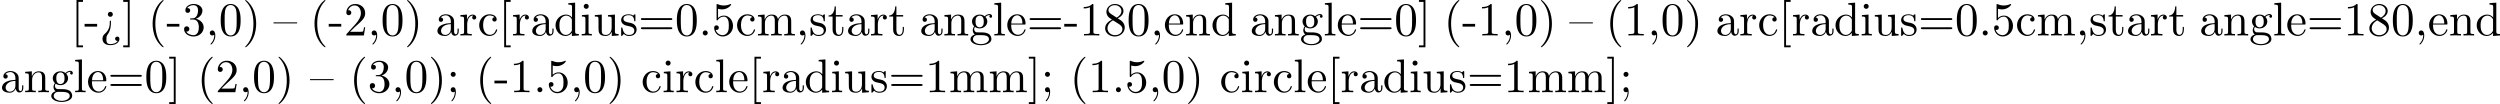 <?xml version='1.0' encoding='UTF-8'?>
<!-- This file was generated by dvisvgm 2.13.3 -->
<svg version='1.1' xmlns='http://www.w3.org/2000/svg' xmlns:xlink='http://www.w3.org/1999/xlink' width='790.015pt' height='32.877pt' viewBox='-44.22 -40.484 790.015 32.877'>
<defs>
<path id='g0-40' d='M3.298 2.391C3.298 2.361 3.298 2.341 3.128 2.172C1.883 .917 1.564-.966 1.564-2.491C1.564-4.224 1.943-5.958 3.168-7.203C3.298-7.323 3.298-7.342 3.298-7.372C3.298-7.442 3.258-7.472 3.198-7.472C3.098-7.472 2.202-6.795 1.614-5.529C1.106-4.433 .986-3.328 .986-2.491C.986-1.714 1.096-.508 1.644 .618C2.242 1.843 3.098 2.491 3.198 2.491C3.258 2.491 3.298 2.461 3.298 2.391Z'/>
<path id='g0-41' d='M2.879-2.491C2.879-3.268 2.77-4.473 2.222-5.599C1.624-6.824 .767-7.472 .667-7.472C.608-7.472 .568-7.432 .568-7.372C.568-7.342 .568-7.323 .757-7.143C1.733-6.157 2.301-4.573 2.301-2.491C2.301-.787 1.933 .966 .697 2.222C.568 2.341 .568 2.361 .568 2.391C.568 2.451 .608 2.491 .667 2.491C.767 2.491 1.664 1.813 2.252 .548C2.76-.548 2.879-1.654 2.879-2.491Z'/>
<path id='g0-44' d='M2.022-.01C2.022-.648 1.783-1.056 1.385-1.056C1.036-1.056 .857-.787 .857-.528S1.026 0 1.385 0C1.544 0 1.664-.06 1.763-.139L1.783-.159C1.793-.159 1.803-.149 1.803-.01C1.803 .628 1.524 1.235 1.086 1.704C1.026 1.763 1.016 1.773 1.016 1.813C1.016 1.883 1.066 1.923 1.116 1.923C1.235 1.923 2.022 1.136 2.022-.01Z'/>
<path id='g0-45' d='M2.75-1.863V-2.441H.11V-1.863H2.75Z'/>
<path id='g0-46' d='M1.913-.528C1.913-.817 1.674-1.056 1.385-1.056S.857-.817 .857-.528S1.096 0 1.385 0S1.913-.239 1.913-.528Z'/>
<path id='g0-48' d='M4.583-3.188C4.583-3.985 4.533-4.782 4.184-5.519C3.726-6.476 2.909-6.635 2.491-6.635C1.893-6.635 1.166-6.376 .757-5.45C.438-4.762 .389-3.985 .389-3.188C.389-2.441 .428-1.544 .837-.787C1.265 .02 1.993 .219 2.481 .219C3.019 .219 3.776 .01 4.214-.936C4.533-1.624 4.583-2.401 4.583-3.188ZM2.481 0C2.092 0 1.504-.249 1.325-1.205C1.215-1.803 1.215-2.72 1.215-3.308C1.215-3.945 1.215-4.603 1.295-5.141C1.484-6.326 2.232-6.416 2.481-6.416C2.809-6.416 3.467-6.237 3.656-5.25C3.756-4.692 3.756-3.935 3.756-3.308C3.756-2.56 3.756-1.883 3.646-1.245C3.497-.299 2.929 0 2.481 0Z'/>
<path id='g0-49' d='M2.929-6.376C2.929-6.615 2.929-6.635 2.7-6.635C2.082-5.998 1.205-5.998 .887-5.998V-5.689C1.086-5.689 1.674-5.689 2.192-5.948V-.787C2.192-.428 2.162-.309 1.265-.309H.946V0C1.295-.03 2.162-.03 2.56-.03S3.826-.03 4.174 0V-.309H3.856C2.959-.309 2.929-.418 2.929-.787V-6.376Z'/>
<path id='g0-50' d='M1.265-.767L2.321-1.793C3.875-3.168 4.473-3.706 4.473-4.702C4.473-5.838 3.577-6.635 2.361-6.635C1.235-6.635 .498-5.719 .498-4.832C.498-4.274 .996-4.274 1.026-4.274C1.196-4.274 1.544-4.394 1.544-4.802C1.544-5.061 1.365-5.32 1.016-5.32C.936-5.32 .917-5.32 .887-5.31C1.116-5.958 1.654-6.326 2.232-6.326C3.138-6.326 3.567-5.519 3.567-4.702C3.567-3.905 3.068-3.118 2.521-2.501L.608-.369C.498-.259 .498-.239 .498 0H4.194L4.473-1.733H4.224C4.174-1.435 4.105-.996 4.005-.847C3.935-.767 3.278-.767 3.059-.767H1.265Z'/>
<path id='g0-51' d='M2.889-3.507C3.706-3.776 4.284-4.473 4.284-5.26C4.284-6.077 3.407-6.635 2.451-6.635C1.445-6.635 .687-6.037 .687-5.28C.687-4.951 .907-4.762 1.196-4.762C1.504-4.762 1.704-4.981 1.704-5.27C1.704-5.768 1.235-5.768 1.086-5.768C1.395-6.257 2.052-6.386 2.411-6.386C2.819-6.386 3.367-6.167 3.367-5.27C3.367-5.151 3.347-4.573 3.088-4.134C2.79-3.656 2.451-3.626 2.202-3.616C2.122-3.606 1.883-3.587 1.813-3.587C1.733-3.577 1.664-3.567 1.664-3.467C1.664-3.357 1.733-3.357 1.903-3.357H2.341C3.158-3.357 3.527-2.68 3.527-1.704C3.527-.349 2.839-.06 2.401-.06C1.973-.06 1.225-.229 .877-.817C1.225-.767 1.534-.986 1.534-1.365C1.534-1.724 1.265-1.923 .976-1.923C.737-1.923 .418-1.783 .418-1.345C.418-.438 1.345 .219 2.431 .219C3.646 .219 4.553-.687 4.553-1.704C4.553-2.521 3.925-3.298 2.889-3.507Z'/>
<path id='g0-53' d='M4.473-2.002C4.473-3.188 3.656-4.184 2.58-4.184C2.102-4.184 1.674-4.025 1.315-3.676V-5.619C1.514-5.559 1.843-5.489 2.162-5.489C3.387-5.489 4.085-6.396 4.085-6.526C4.085-6.585 4.055-6.635 3.985-6.635C3.975-6.635 3.955-6.635 3.905-6.605C3.706-6.516 3.218-6.316 2.55-6.316C2.152-6.316 1.694-6.386 1.225-6.595C1.146-6.625 1.126-6.625 1.106-6.625C1.006-6.625 1.006-6.545 1.006-6.386V-3.437C1.006-3.258 1.006-3.178 1.146-3.178C1.215-3.178 1.235-3.208 1.275-3.268C1.385-3.427 1.753-3.965 2.56-3.965C3.078-3.965 3.328-3.507 3.407-3.328C3.567-2.959 3.587-2.57 3.587-2.072C3.587-1.724 3.587-1.126 3.347-.707C3.108-.319 2.74-.06 2.281-.06C1.554-.06 .986-.588 .817-1.176C.847-1.166 .877-1.156 .986-1.156C1.315-1.156 1.484-1.405 1.484-1.644S1.315-2.132 .986-2.132C.847-2.132 .498-2.062 .498-1.604C.498-.747 1.186 .219 2.301 .219C3.457 .219 4.473-.737 4.473-2.002Z'/>
<path id='g0-56' d='M1.624-4.553C1.166-4.852 1.126-5.191 1.126-5.36C1.126-5.968 1.773-6.386 2.481-6.386C3.208-6.386 3.846-5.868 3.846-5.151C3.846-4.583 3.457-4.105 2.859-3.756L1.624-4.553ZM3.078-3.606C3.796-3.975 4.284-4.493 4.284-5.151C4.284-6.067 3.397-6.635 2.491-6.635C1.494-6.635 .687-5.898 .687-4.971C.687-4.792 .707-4.344 1.126-3.875C1.235-3.756 1.604-3.507 1.853-3.337C1.275-3.049 .418-2.491 .418-1.504C.418-.448 1.435 .219 2.481 .219C3.606 .219 4.553-.608 4.553-1.674C4.553-2.032 4.443-2.481 4.065-2.899C3.875-3.108 3.716-3.208 3.078-3.606ZM2.082-3.188L3.308-2.411C3.587-2.222 4.055-1.923 4.055-1.315C4.055-.578 3.308-.06 2.491-.06C1.634-.06 .917-.677 .917-1.504C.917-2.082 1.235-2.72 2.082-3.188Z'/>
<path id='g0-59' d='M1.913-3.766C1.913-4.055 1.674-4.294 1.385-4.294S.857-4.055 .857-3.766S1.096-3.238 1.385-3.238S1.913-3.477 1.913-3.766ZM1.724-.11C1.724 .169 1.724 .946 1.086 1.684C1.016 1.763 1.016 1.783 1.016 1.813C1.016 1.883 1.066 1.923 1.116 1.923C1.225 1.923 1.943 1.126 1.943-.03C1.943-.319 1.923-1.056 1.385-1.056C1.036-1.056 .857-.787 .857-.528S1.026 0 1.385 0C1.435 0 1.455 0 1.465-.01C1.534-.02 1.644-.04 1.724-.11Z'/>
<path id='g0-61' d='M6.844-3.258C6.994-3.258 7.183-3.258 7.183-3.457S6.994-3.656 6.854-3.656H.887C.747-3.656 .558-3.656 .558-3.457S.747-3.258 .897-3.258H6.844ZM6.854-1.325C6.994-1.325 7.183-1.325 7.183-1.524S6.994-1.724 6.844-1.724H.897C.747-1.724 .558-1.724 .558-1.524S.747-1.325 .887-1.325H6.854Z'/>
<path id='g0-62' d='M2.341-2.999C2.331-3.118 2.242-3.118 2.212-3.118C2.092-3.118 2.092-3.059 2.092-2.879V-2.72C2.092-2.311 2.092-1.235 1.066-.359C.887-.199 .558 .08 .558 .697C.558 1.265 .877 2.042 2.212 2.042C3.268 2.042 4.134 1.514 4.134 .717C4.134 .379 3.905 .239 3.676 .239C3.397 .239 3.218 .438 3.218 .697C3.218 .936 3.407 1.186 3.766 1.146C3.467 1.654 2.73 1.823 2.242 1.823C1.385 1.823 1.385 1.255 1.385 .767C1.385 .159 1.494 .01 1.644-.199C2.271-1.086 2.341-2.002 2.341-2.76V-2.999ZM2.74-4.453C2.74-4.742 2.501-4.981 2.212-4.981S1.684-4.742 1.684-4.453S1.923-3.925 2.212-3.925S2.74-4.164 2.74-4.453Z'/>
<path id='g0-91' d='M2.54 2.491V2.092H1.574V-7.073H2.54V-7.472H1.176V2.491H2.54Z'/>
<path id='g0-93' d='M1.584-7.472H.219V-7.073H1.186V2.092H.219V2.491H1.584V-7.472Z'/>
<path id='g0-97' d='M3.318-.757C3.357-.359 3.626 .06 4.095 .06C4.304 .06 4.912-.08 4.912-.887V-1.445H4.663V-.887C4.663-.309 4.413-.249 4.304-.249C3.975-.249 3.935-.697 3.935-.747V-2.74C3.935-3.158 3.935-3.547 3.577-3.915C3.188-4.304 2.69-4.463 2.212-4.463C1.395-4.463 .707-3.995 .707-3.337C.707-3.039 .907-2.869 1.166-2.869C1.445-2.869 1.624-3.068 1.624-3.328C1.624-3.447 1.574-3.776 1.116-3.786C1.385-4.134 1.873-4.244 2.192-4.244C2.68-4.244 3.248-3.856 3.248-2.969V-2.6C2.74-2.57 2.042-2.54 1.415-2.242C.667-1.903 .418-1.385 .418-.946C.418-.139 1.385 .11 2.012 .11C2.67 .11 3.128-.289 3.318-.757ZM3.248-2.391V-1.395C3.248-.448 2.531-.11 2.082-.11C1.594-.11 1.186-.458 1.186-.956C1.186-1.504 1.604-2.331 3.248-2.391Z'/>
<path id='g0-99' d='M1.166-2.172C1.166-3.796 1.983-4.214 2.511-4.214C2.6-4.214 3.228-4.204 3.577-3.846C3.168-3.816 3.108-3.517 3.108-3.387C3.108-3.128 3.288-2.929 3.567-2.929C3.826-2.929 4.025-3.098 4.025-3.397C4.025-4.075 3.268-4.463 2.501-4.463C1.255-4.463 .339-3.387 .339-2.152C.339-.877 1.325 .11 2.481 .11C3.816 .11 4.134-1.086 4.134-1.186S4.035-1.285 4.005-1.285C3.915-1.285 3.895-1.245 3.875-1.186C3.587-.259 2.939-.139 2.57-.139C2.042-.139 1.166-.568 1.166-2.172Z'/>
<path id='g0-100' d='M3.786-.548V.11L5.25 0V-.309C4.553-.309 4.473-.379 4.473-.867V-6.914L3.039-6.804V-6.496C3.736-6.496 3.816-6.426 3.816-5.938V-3.786C3.527-4.144 3.098-4.403 2.56-4.403C1.385-4.403 .339-3.427 .339-2.142C.339-.877 1.315 .11 2.451 .11C3.088 .11 3.537-.229 3.786-.548ZM3.786-3.218V-1.176C3.786-.996 3.786-.976 3.676-.807C3.377-.329 2.929-.11 2.501-.11C2.052-.11 1.694-.369 1.455-.747C1.196-1.156 1.166-1.724 1.166-2.132C1.166-2.501 1.186-3.098 1.474-3.547C1.684-3.856 2.062-4.184 2.6-4.184C2.949-4.184 3.367-4.035 3.676-3.587C3.786-3.417 3.786-3.397 3.786-3.218Z'/>
<path id='g0-101' d='M1.116-2.511C1.176-3.995 2.012-4.244 2.351-4.244C3.377-4.244 3.477-2.899 3.477-2.511H1.116ZM1.106-2.301H3.885C4.105-2.301 4.134-2.301 4.134-2.511C4.134-3.497 3.597-4.463 2.351-4.463C1.196-4.463 .279-3.437 .279-2.192C.279-.857 1.325 .11 2.471 .11C3.686 .11 4.134-.996 4.134-1.186C4.134-1.285 4.055-1.305 4.005-1.305C3.915-1.305 3.895-1.245 3.875-1.166C3.527-.139 2.63-.139 2.531-.139C2.032-.139 1.634-.438 1.405-.807C1.106-1.285 1.106-1.943 1.106-2.301Z'/>
<path id='g0-103' d='M2.212-1.714C1.345-1.714 1.345-2.71 1.345-2.939C1.345-3.208 1.355-3.527 1.504-3.776C1.584-3.895 1.813-4.174 2.212-4.174C3.078-4.174 3.078-3.178 3.078-2.949C3.078-2.68 3.068-2.361 2.919-2.112C2.839-1.993 2.61-1.714 2.212-1.714ZM1.056-1.325C1.056-1.365 1.056-1.594 1.225-1.793C1.614-1.514 2.022-1.484 2.212-1.484C3.138-1.484 3.826-2.172 3.826-2.939C3.826-3.308 3.666-3.676 3.417-3.905C3.776-4.244 4.134-4.294 4.314-4.294C4.334-4.294 4.384-4.294 4.413-4.284C4.304-4.244 4.254-4.134 4.254-4.015C4.254-3.846 4.384-3.726 4.543-3.726C4.643-3.726 4.832-3.796 4.832-4.025C4.832-4.194 4.712-4.513 4.324-4.513C4.125-4.513 3.686-4.453 3.268-4.045C2.849-4.374 2.431-4.403 2.212-4.403C1.285-4.403 .598-3.716 .598-2.949C.598-2.511 .817-2.132 1.066-1.923C.936-1.773 .757-1.445 .757-1.096C.757-.787 .887-.408 1.196-.209C.598-.04 .279 .389 .279 .787C.279 1.504 1.265 2.052 2.481 2.052C3.656 2.052 4.692 1.544 4.692 .767C4.692 .418 4.553-.09 4.045-.369C3.517-.648 2.939-.648 2.331-.648C2.082-.648 1.654-.648 1.584-.658C1.265-.697 1.056-1.006 1.056-1.325ZM2.491 1.823C1.484 1.823 .797 1.315 .797 .787C.797 .329 1.176-.04 1.614-.07H2.202C3.059-.07 4.174-.07 4.174 .787C4.174 1.325 3.467 1.823 2.491 1.823Z'/>
<path id='g0-105' d='M1.763-4.403L.369-4.294V-3.985C1.016-3.985 1.106-3.925 1.106-3.437V-.757C1.106-.309 .996-.309 .329-.309V0C.648-.01 1.186-.03 1.425-.03C1.773-.03 2.122-.01 2.461 0V-.309C1.803-.309 1.763-.359 1.763-.747V-4.403ZM1.803-6.137C1.803-6.456 1.554-6.665 1.275-6.665C.966-6.665 .747-6.396 .747-6.137C.747-5.868 .966-5.609 1.275-5.609C1.554-5.609 1.803-5.818 1.803-6.137Z'/>
<path id='g0-108' d='M1.763-6.914L.329-6.804V-6.496C1.026-6.496 1.106-6.426 1.106-5.938V-.757C1.106-.309 .996-.309 .329-.309V0C.658-.01 1.186-.03 1.435-.03S2.172-.01 2.54 0V-.309C1.873-.309 1.763-.309 1.763-.757V-6.914Z'/>
<path id='g0-109' d='M1.096-3.427V-.757C1.096-.309 .986-.309 .319-.309V0C.667-.01 1.176-.03 1.445-.03C1.704-.03 2.222-.01 2.56 0V-.309C1.893-.309 1.783-.309 1.783-.757V-2.59C1.783-3.626 2.491-4.184 3.128-4.184C3.756-4.184 3.866-3.646 3.866-3.078V-.757C3.866-.309 3.756-.309 3.088-.309V0C3.437-.01 3.945-.03 4.214-.03C4.473-.03 4.991-.01 5.33 0V-.309C4.663-.309 4.553-.309 4.553-.757V-2.59C4.553-3.626 5.26-4.184 5.898-4.184C6.526-4.184 6.635-3.646 6.635-3.078V-.757C6.635-.309 6.526-.309 5.858-.309V0C6.207-.01 6.715-.03 6.984-.03C7.243-.03 7.761-.01 8.1 0V-.309C7.582-.309 7.333-.309 7.323-.608V-2.511C7.323-3.367 7.323-3.676 7.014-4.035C6.874-4.204 6.545-4.403 5.968-4.403C5.131-4.403 4.692-3.806 4.523-3.427C4.384-4.294 3.646-4.403 3.198-4.403C2.471-4.403 2.002-3.975 1.724-3.357V-4.403L.319-4.294V-3.985C1.016-3.985 1.096-3.915 1.096-3.427Z'/>
<path id='g0-110' d='M1.096-3.427V-.757C1.096-.309 .986-.309 .319-.309V0C.667-.01 1.176-.03 1.445-.03C1.704-.03 2.222-.01 2.56 0V-.309C1.893-.309 1.783-.309 1.783-.757V-2.59C1.783-3.626 2.491-4.184 3.128-4.184C3.756-4.184 3.866-3.646 3.866-3.078V-.757C3.866-.309 3.756-.309 3.088-.309V0C3.437-.01 3.945-.03 4.214-.03C4.473-.03 4.991-.01 5.33 0V-.309C4.812-.309 4.563-.309 4.553-.608V-2.511C4.553-3.367 4.553-3.676 4.244-4.035C4.105-4.204 3.776-4.403 3.198-4.403C2.471-4.403 2.002-3.975 1.724-3.357V-4.403L.319-4.294V-3.985C1.016-3.985 1.096-3.915 1.096-3.427Z'/>
<path id='g0-114' d='M1.664-3.308V-4.403L.279-4.294V-3.985C.976-3.985 1.056-3.915 1.056-3.427V-.757C1.056-.309 .946-.309 .279-.309V0C.667-.01 1.136-.03 1.415-.03C1.813-.03 2.281-.03 2.68 0V-.309H2.471C1.733-.309 1.714-.418 1.714-.777V-2.311C1.714-3.298 2.132-4.184 2.889-4.184C2.959-4.184 2.979-4.184 2.999-4.174C2.969-4.164 2.77-4.045 2.77-3.786C2.77-3.507 2.979-3.357 3.198-3.357C3.377-3.357 3.626-3.477 3.626-3.796S3.318-4.403 2.889-4.403C2.162-4.403 1.803-3.736 1.664-3.308Z'/>
<path id='g0-115' d='M2.072-1.933C2.291-1.893 3.108-1.733 3.108-1.016C3.108-.508 2.76-.11 1.983-.11C1.146-.11 .787-.677 .598-1.524C.568-1.654 .558-1.694 .458-1.694C.329-1.694 .329-1.624 .329-1.445V-.13C.329 .04 .329 .11 .438 .11C.488 .11 .498 .1 .687-.09C.707-.11 .707-.13 .887-.319C1.325 .1 1.773 .11 1.983 .11C3.128 .11 3.587-.558 3.587-1.275C3.587-1.803 3.288-2.102 3.168-2.222C2.839-2.54 2.451-2.62 2.032-2.7C1.474-2.809 .807-2.939 .807-3.517C.807-3.866 1.066-4.274 1.923-4.274C3.019-4.274 3.068-3.377 3.088-3.068C3.098-2.979 3.188-2.979 3.208-2.979C3.337-2.979 3.337-3.029 3.337-3.218V-4.224C3.337-4.394 3.337-4.463 3.228-4.463C3.178-4.463 3.158-4.463 3.029-4.344C2.999-4.304 2.899-4.214 2.859-4.184C2.481-4.463 2.072-4.463 1.923-4.463C.707-4.463 .329-3.796 .329-3.238C.329-2.889 .488-2.61 .757-2.391C1.076-2.132 1.355-2.072 2.072-1.933Z'/>
<path id='g0-116' d='M1.724-3.985H3.148V-4.294H1.724V-6.127H1.474C1.465-5.31 1.166-4.244 .189-4.204V-3.985H1.036V-1.235C1.036-.01 1.963 .11 2.321 .11C3.029 .11 3.308-.598 3.308-1.235V-1.803H3.059V-1.255C3.059-.518 2.76-.139 2.391-.139C1.724-.139 1.724-1.046 1.724-1.215V-3.985Z'/>
<path id='g0-117' d='M3.895-.787V.11L5.33 0V-.309C4.633-.309 4.553-.379 4.553-.867V-4.403L3.088-4.294V-3.985C3.786-3.985 3.866-3.915 3.866-3.427V-1.654C3.866-.787 3.387-.11 2.66-.11C1.823-.11 1.783-.578 1.783-1.096V-4.403L.319-4.294V-3.985C1.096-3.985 1.096-3.955 1.096-3.068V-1.574C1.096-.797 1.096 .11 2.61 .11C3.168 .11 3.606-.169 3.895-.787Z'/>
<path id='g0-123' d='M4.971-2.54V-2.76H0V-2.54H4.971Z'/>
</defs>
<g id='page1' transform='matrix(1.5 0 0 1.5 0 0)'>
<use x='-14.536' y='-19.518' xlink:href='#g0-91'/>
<use x='-11.769' y='-19.518' xlink:href='#g0-45'/>
<use x='-8.448' y='-19.518' xlink:href='#g0-62'/>
<use x='-3.743' y='-19.518' xlink:href='#g0-93'/>
<use x='1.685' y='-19.518' xlink:href='#g0-40'/>
<use x='5.559' y='-19.518' xlink:href='#g0-45'/>
<use x='8.88' y='-19.518' xlink:href='#g0-51'/>
<use x='13.861' y='-19.518' xlink:href='#g0-44'/>
<use x='16.629' y='-19.518' xlink:href='#g0-48'/>
<use x='21.61' y='-19.518' xlink:href='#g0-41'/>
<use x='28.146' y='-19.518' xlink:href='#g0-123'/>
<use x='35.788' y='-19.518' xlink:href='#g0-40'/>
<use x='39.662' y='-19.518' xlink:href='#g0-45'/>
<use x='42.983' y='-19.518' xlink:href='#g0-50'/>
<use x='47.964' y='-19.518' xlink:href='#g0-44'/>
<use x='50.732' y='-19.518' xlink:href='#g0-48'/>
<use x='55.713' y='-19.518' xlink:href='#g0-41'/>
<use x='62.248' y='-19.518' xlink:href='#g0-97'/>
<use x='67.23' y='-19.518' xlink:href='#g0-114'/>
<use x='71.132' y='-19.518' xlink:href='#g0-99'/>
<use x='75.56' y='-19.518' xlink:href='#g0-91'/>
<use x='78.327' y='-19.518' xlink:href='#g0-114'/>
<use x='82.229' y='-19.518' xlink:href='#g0-97'/>
<use x='87.211' y='-19.518' xlink:href='#g0-100'/>
<use x='92.745' y='-19.518' xlink:href='#g0-105'/>
<use x='95.513' y='-19.518' xlink:href='#g0-117'/>
<use x='101.048' y='-19.518' xlink:href='#g0-115'/>
<use x='104.977' y='-19.518' xlink:href='#g0-61'/>
<use x='112.726' y='-19.518' xlink:href='#g0-48'/>
<use x='117.707' y='-19.518' xlink:href='#g0-46'/>
<use x='120.475' y='-19.518' xlink:href='#g0-53'/>
<use x='125.456' y='-19.518' xlink:href='#g0-99'/>
<use x='129.884' y='-19.518' xlink:href='#g0-109'/>
<use x='138.186' y='-19.518' xlink:href='#g0-44'/>
<use x='140.954' y='-19.518' xlink:href='#g0-115'/>
<use x='144.883' y='-19.518' xlink:href='#g0-116'/>
<use x='148.758' y='-19.518' xlink:href='#g0-97'/>
<use x='153.739' y='-19.518' xlink:href='#g0-114'/>
<use x='157.641' y='-19.518' xlink:href='#g0-116'/>
<use x='164.176' y='-19.518' xlink:href='#g0-97'/>
<use x='169.158' y='-19.518' xlink:href='#g0-110'/>
<use x='174.693' y='-19.518' xlink:href='#g0-103'/>
<use x='179.674' y='-19.518' xlink:href='#g0-108'/>
<use x='182.441' y='-19.518' xlink:href='#g0-101'/>
<use x='186.869' y='-19.518' xlink:href='#g0-61'/>
<use x='194.618' y='-19.518' xlink:href='#g0-45'/>
<use x='197.939' y='-19.518' xlink:href='#g0-49'/>
<use x='202.92' y='-19.518' xlink:href='#g0-56'/>
<use x='207.901' y='-19.518' xlink:href='#g0-48'/>
<use x='212.883' y='-19.518' xlink:href='#g0-44'/>
<use x='215.65' y='-19.518' xlink:href='#g0-101'/>
<use x='220.078' y='-19.518' xlink:href='#g0-110'/>
<use x='225.613' y='-19.518' xlink:href='#g0-100'/>
<use x='233.809' y='-19.518' xlink:href='#g0-97'/>
<use x='238.79' y='-19.518' xlink:href='#g0-110'/>
<use x='244.325' y='-19.518' xlink:href='#g0-103'/>
<use x='249.306' y='-19.518' xlink:href='#g0-108'/>
<use x='252.074' y='-19.518' xlink:href='#g0-101'/>
<use x='256.501' y='-19.518' xlink:href='#g0-61'/>
<use x='264.25' y='-19.518' xlink:href='#g0-48'/>
<use x='269.231' y='-19.518' xlink:href='#g0-93'/>
<use x='274.66' y='-19.518' xlink:href='#g0-40'/>
<use x='278.534' y='-19.518' xlink:href='#g0-45'/>
<use x='281.855' y='-19.518' xlink:href='#g0-49'/>
<use x='286.836' y='-19.518' xlink:href='#g0-44'/>
<use x='289.604' y='-19.518' xlink:href='#g0-48'/>
<use x='294.585' y='-19.518' xlink:href='#g0-41'/>
<use x='301.12' y='-19.518' xlink:href='#g0-123'/>
<use x='308.763' y='-19.518' xlink:href='#g0-40'/>
<use x='312.637' y='-19.518' xlink:href='#g0-49'/>
<use x='317.618' y='-19.518' xlink:href='#g0-44'/>
<use x='320.386' y='-19.518' xlink:href='#g0-48'/>
<use x='325.367' y='-19.518' xlink:href='#g0-41'/>
<use x='331.902' y='-19.518' xlink:href='#g0-97'/>
<use x='336.884' y='-19.518' xlink:href='#g0-114'/>
<use x='340.786' y='-19.518' xlink:href='#g0-99'/>
<use x='345.214' y='-19.518' xlink:href='#g0-91'/>
<use x='347.981' y='-19.518' xlink:href='#g0-114'/>
<use x='351.883' y='-19.518' xlink:href='#g0-97'/>
<use x='356.865' y='-19.518' xlink:href='#g0-100'/>
<use x='362.399' y='-19.518' xlink:href='#g0-105'/>
<use x='365.167' y='-19.518' xlink:href='#g0-117'/>
<use x='370.702' y='-19.518' xlink:href='#g0-115'/>
<use x='374.631' y='-19.518' xlink:href='#g0-61'/>
<use x='382.38' y='-19.518' xlink:href='#g0-48'/>
<use x='387.361' y='-19.518' xlink:href='#g0-46'/>
<use x='390.129' y='-19.518' xlink:href='#g0-53'/>
<use x='395.11' y='-19.518' xlink:href='#g0-99'/>
<use x='399.538' y='-19.518' xlink:href='#g0-109'/>
<use x='407.84' y='-19.518' xlink:href='#g0-44'/>
<use x='410.608' y='-19.518' xlink:href='#g0-115'/>
<use x='414.537' y='-19.518' xlink:href='#g0-116'/>
<use x='418.412' y='-19.518' xlink:href='#g0-97'/>
<use x='423.393' y='-19.518' xlink:href='#g0-114'/>
<use x='427.295' y='-19.518' xlink:href='#g0-116'/>
<use x='433.83' y='-19.518' xlink:href='#g0-97'/>
<use x='438.812' y='-19.518' xlink:href='#g0-110'/>
<use x='444.347' y='-19.518' xlink:href='#g0-103'/>
<use x='449.328' y='-19.518' xlink:href='#g0-108'/>
<use x='452.095' y='-19.518' xlink:href='#g0-101'/>
<use x='456.523' y='-19.518' xlink:href='#g0-61'/>
<use x='464.272' y='-19.518' xlink:href='#g0-49'/>
<use x='469.253' y='-19.518' xlink:href='#g0-56'/>
<use x='474.235' y='-19.518' xlink:href='#g0-48'/>
<use x='479.216' y='-19.518' xlink:href='#g0-44'/>
<use x='481.983' y='-19.518' xlink:href='#g0-101'/>
<use x='486.411' y='-19.518' xlink:href='#g0-110'/>
<use x='491.946' y='-19.518' xlink:href='#g0-100'/>
<use x='-29.48' y='-7.563' xlink:href='#g0-97'/>
<use x='-24.499' y='-7.563' xlink:href='#g0-110'/>
<use x='-18.964' y='-7.563' xlink:href='#g0-103'/>
<use x='-13.983' y='-7.563' xlink:href='#g0-108'/>
<use x='-11.215' y='-7.563' xlink:href='#g0-101'/>
<use x='-6.788' y='-7.563' xlink:href='#g0-61'/>
<use x='.961' y='-7.563' xlink:href='#g0-48'/>
<use x='5.943' y='-7.563' xlink:href='#g0-93'/>
<use x='12.031' y='-7.563' xlink:href='#g0-40'/>
<use x='15.905' y='-7.563' xlink:href='#g0-50'/>
<use x='20.887' y='-7.563' xlink:href='#g0-44'/>
<use x='23.654' y='-7.563' xlink:href='#g0-48'/>
<use x='28.635' y='-7.563' xlink:href='#g0-41'/>
<use x='35.831' y='-7.563' xlink:href='#g0-123'/>
<use x='44.133' y='-7.563' xlink:href='#g0-40'/>
<use x='48.007' y='-7.563' xlink:href='#g0-51'/>
<use x='52.988' y='-7.563' xlink:href='#g0-44'/>
<use x='55.756' y='-7.563' xlink:href='#g0-48'/>
<use x='60.737' y='-7.563' xlink:href='#g0-41'/>
<use x='64.612' y='-7.563' xlink:href='#g0-59'/>
<use x='70.7' y='-7.563' xlink:href='#g0-40'/>
<use x='74.574' y='-7.563' xlink:href='#g0-45'/>
<use x='77.895' y='-7.563' xlink:href='#g0-49'/>
<use x='82.876' y='-7.563' xlink:href='#g0-46'/>
<use x='85.644' y='-7.563' xlink:href='#g0-53'/>
<use x='90.625' y='-7.563' xlink:href='#g0-44'/>
<use x='93.393' y='-7.563' xlink:href='#g0-48'/>
<use x='98.374' y='-7.563' xlink:href='#g0-41'/>
<use x='105.569' y='-7.563' xlink:href='#g0-99'/>
<use x='109.997' y='-7.563' xlink:href='#g0-105'/>
<use x='112.764' y='-7.563' xlink:href='#g0-114'/>
<use x='116.667' y='-7.563' xlink:href='#g0-99'/>
<use x='121.094' y='-7.563' xlink:href='#g0-108'/>
<use x='123.862' y='-7.563' xlink:href='#g0-101'/>
<use x='128.29' y='-7.563' xlink:href='#g0-91'/>
<use x='131.057' y='-7.563' xlink:href='#g0-114'/>
<use x='134.959' y='-7.563' xlink:href='#g0-97'/>
<use x='139.94' y='-7.563' xlink:href='#g0-100'/>
<use x='145.475' y='-7.563' xlink:href='#g0-105'/>
<use x='148.243' y='-7.563' xlink:href='#g0-117'/>
<use x='153.777' y='-7.563' xlink:href='#g0-115'/>
<use x='157.707' y='-7.563' xlink:href='#g0-61'/>
<use x='165.456' y='-7.563' xlink:href='#g0-49'/>
<use x='170.437' y='-7.563' xlink:href='#g0-109'/>
<use x='178.739' y='-7.563' xlink:href='#g0-109'/>
<use x='187.042' y='-7.563' xlink:href='#g0-93'/>
<use x='189.809' y='-7.563' xlink:href='#g0-59'/>
<use x='195.897' y='-7.563' xlink:href='#g0-40'/>
<use x='199.772' y='-7.563' xlink:href='#g0-49'/>
<use x='204.753' y='-7.563' xlink:href='#g0-46'/>
<use x='207.521' y='-7.563' xlink:href='#g0-53'/>
<use x='212.502' y='-7.563' xlink:href='#g0-44'/>
<use x='215.269' y='-7.563' xlink:href='#g0-48'/>
<use x='220.251' y='-7.563' xlink:href='#g0-41'/>
<use x='227.446' y='-7.563' xlink:href='#g0-99'/>
<use x='231.874' y='-7.563' xlink:href='#g0-105'/>
<use x='234.641' y='-7.563' xlink:href='#g0-114'/>
<use x='238.543' y='-7.563' xlink:href='#g0-99'/>
<use x='242.971' y='-7.563' xlink:href='#g0-108'/>
<use x='245.738' y='-7.563' xlink:href='#g0-101'/>
<use x='250.166' y='-7.563' xlink:href='#g0-91'/>
<use x='252.934' y='-7.563' xlink:href='#g0-114'/>
<use x='256.836' y='-7.563' xlink:href='#g0-97'/>
<use x='261.817' y='-7.563' xlink:href='#g0-100'/>
<use x='267.352' y='-7.563' xlink:href='#g0-105'/>
<use x='270.119' y='-7.563' xlink:href='#g0-117'/>
<use x='275.654' y='-7.563' xlink:href='#g0-115'/>
<use x='279.584' y='-7.563' xlink:href='#g0-61'/>
<use x='287.333' y='-7.563' xlink:href='#g0-49'/>
<use x='292.314' y='-7.563' xlink:href='#g0-109'/>
<use x='300.616' y='-7.563' xlink:href='#g0-109'/>
<use x='308.918' y='-7.563' xlink:href='#g0-93'/>
<use x='311.686' y='-7.563' xlink:href='#g0-59'/>
</g>
</svg>